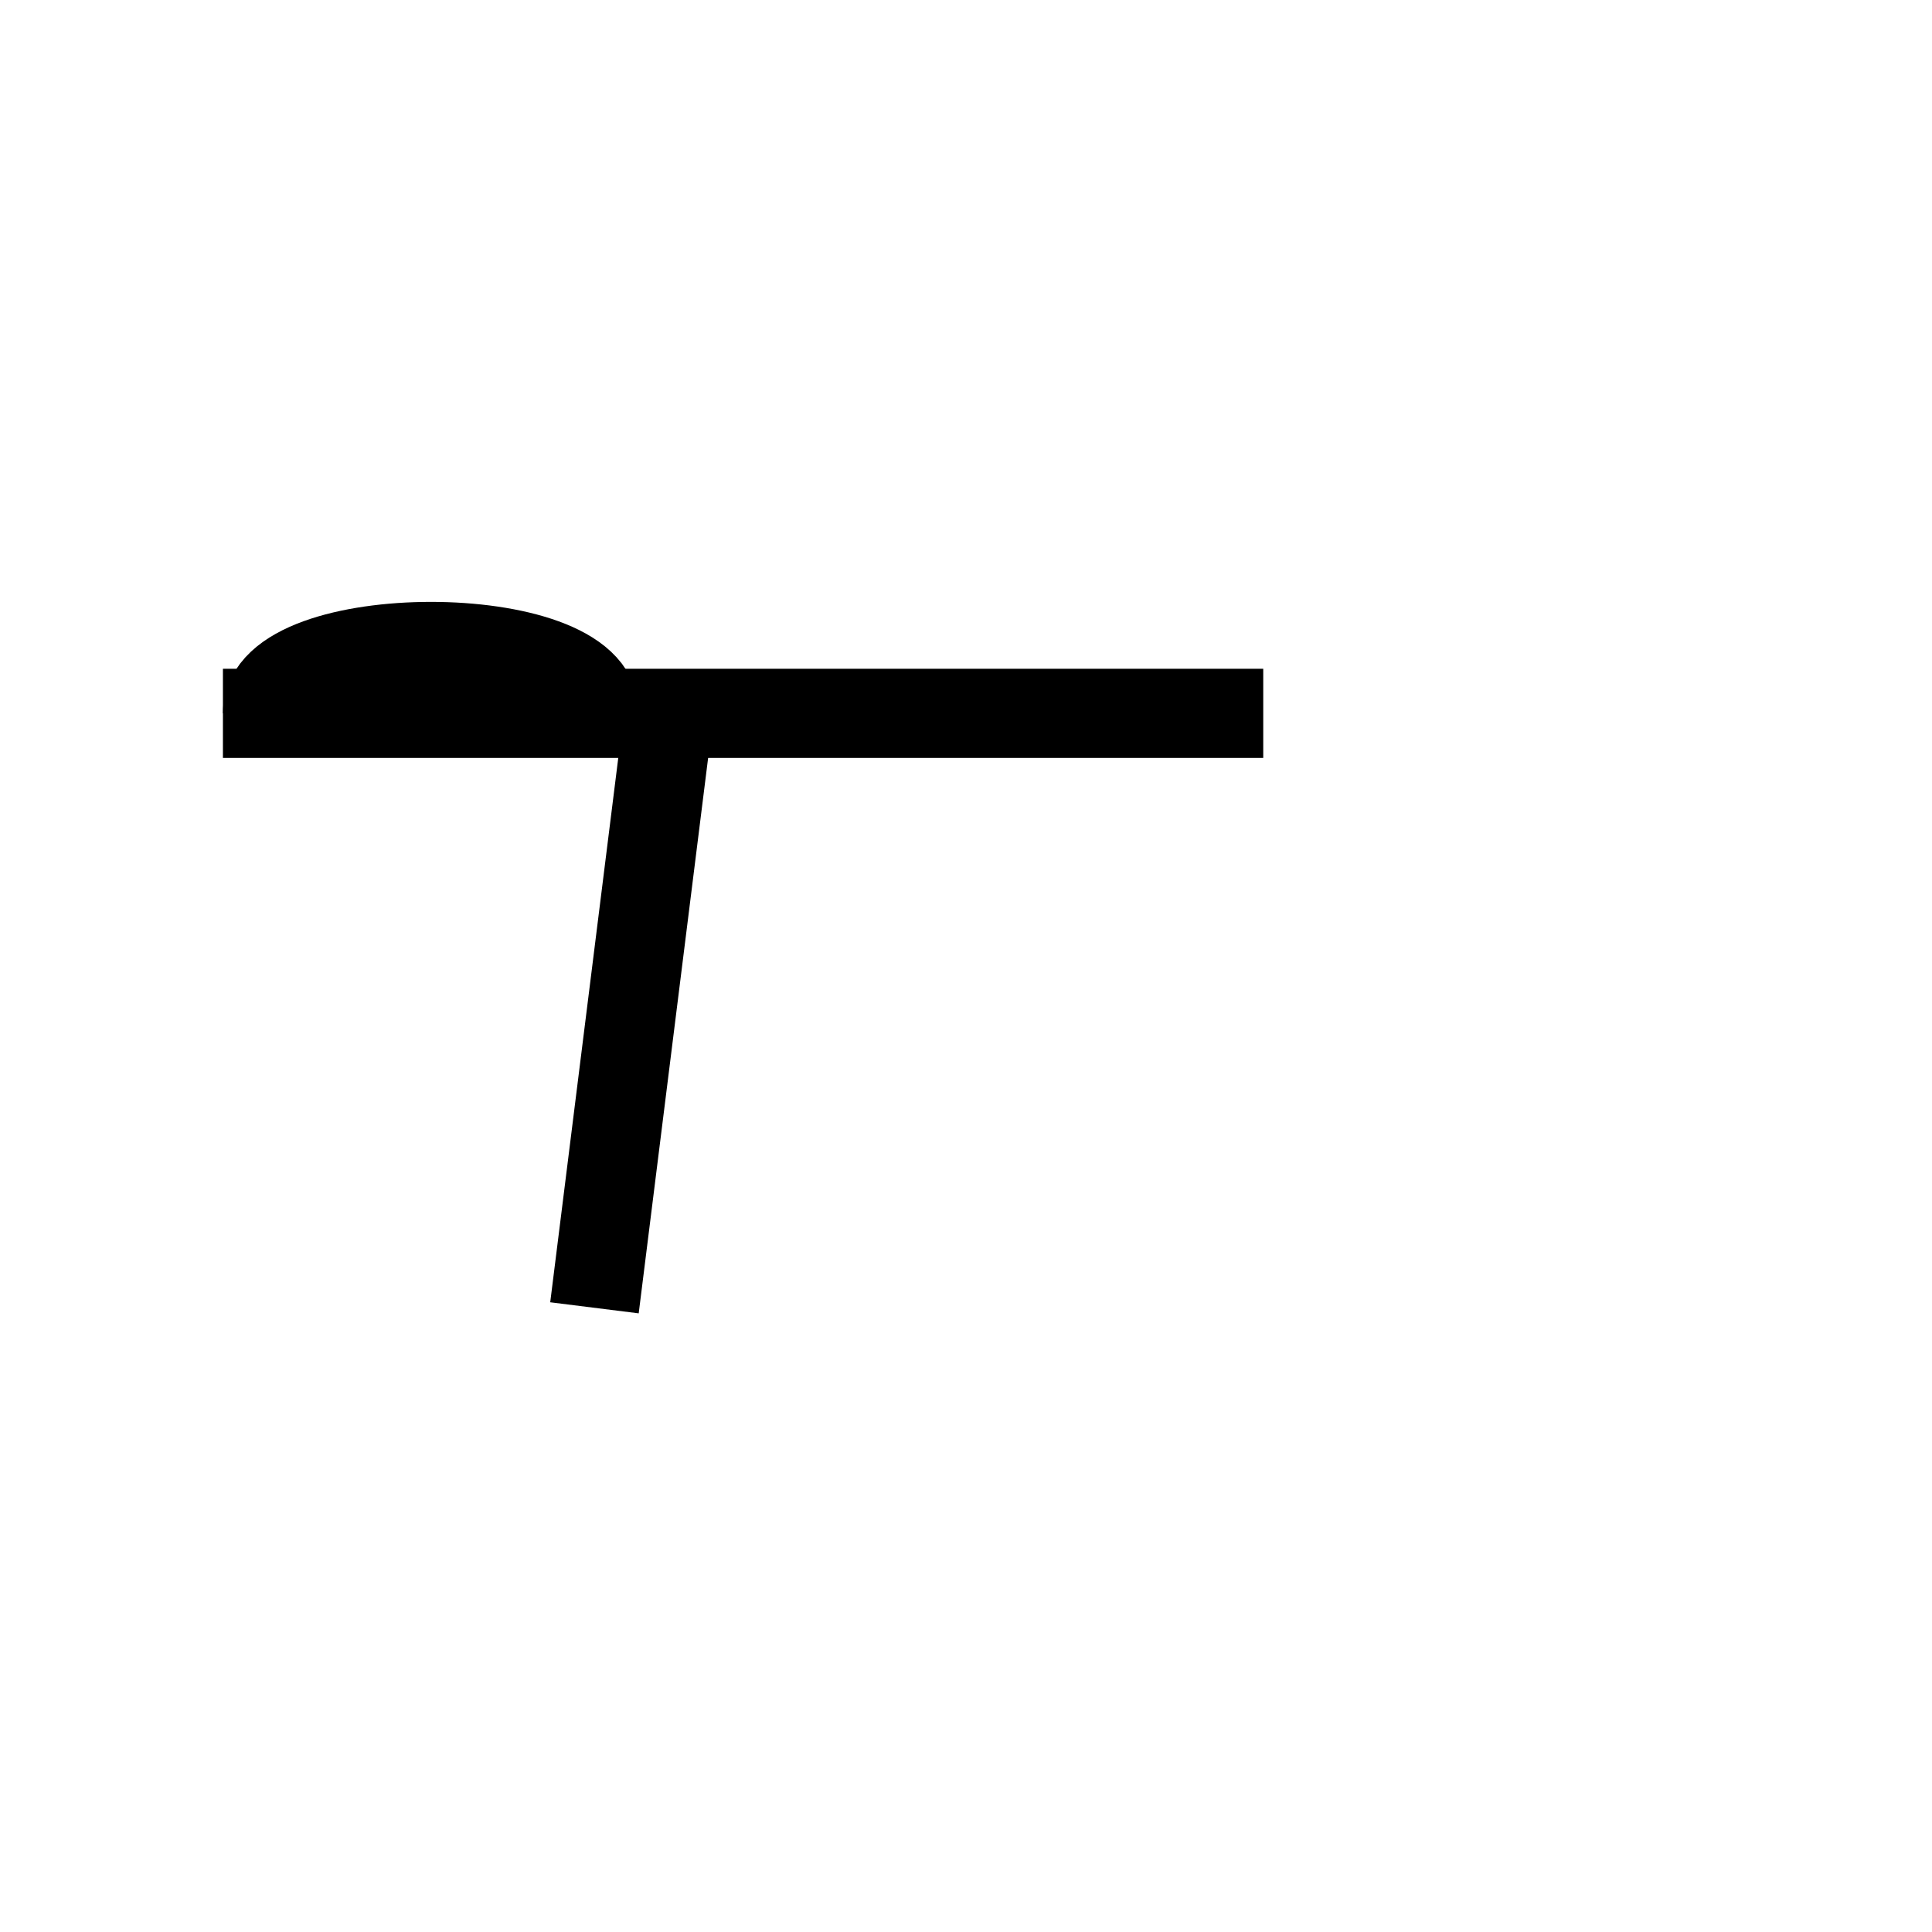 <?xml version="1.0" encoding="utf-8"?>
<svg xmlns="http://www.w3.org/2000/svg" version="1.1" width="110px" height="110px" viewBox="-70 -3 130 100">
  <path d ="M-55 30 L 15 30" fill="none" stroke="#000000" stroke-width="6"/>
  <path d ="M-25 30 L-30,70" fill="none" stroke="#000000" stroke-width="6"/>
  <path d ="M-52 30 C -52 24, -30 24, -30 30 " fill="none" stroke="#000000" stroke-width="6"/>
</svg>
